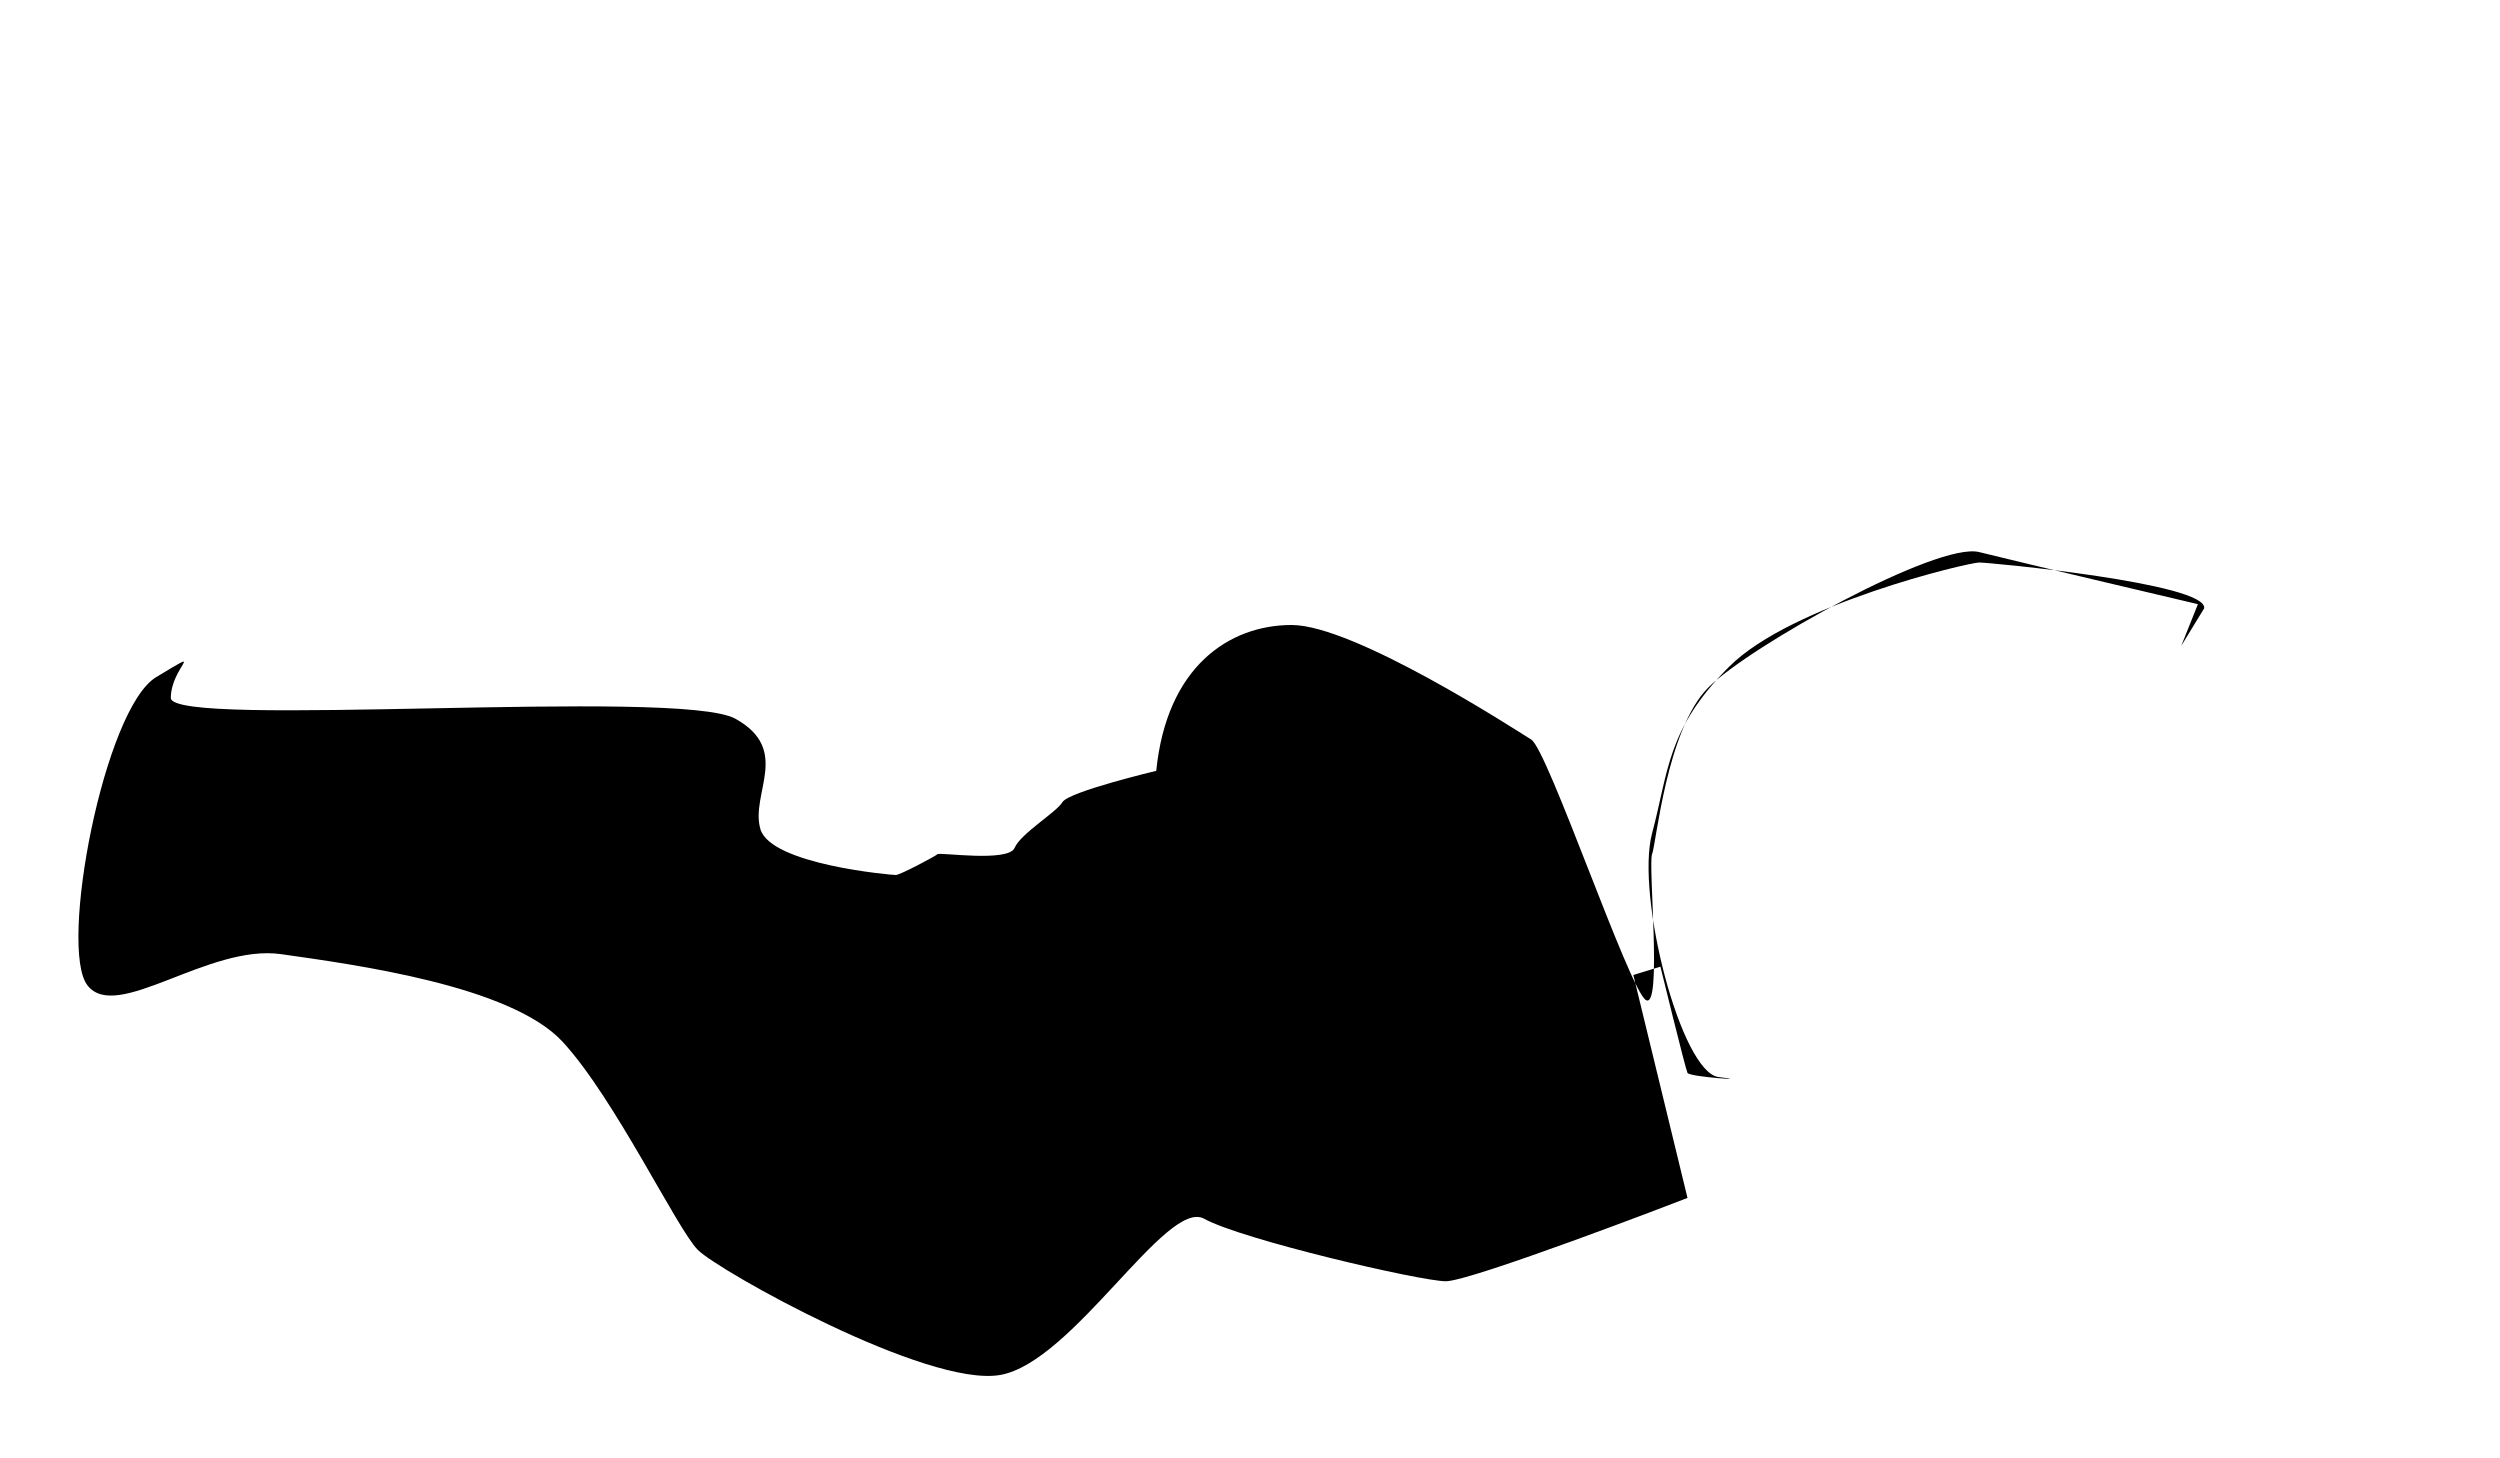 <svg
   xmlns="http://www.w3.org/2000/svg"
   width="1200"
   height="700"
   version="1.1"
   id="svg">
  <path
     d="m 1047,310 
        L 1055,290
        S 970,270 950,265
        S 840,310 820,330
        S 795,405 793,410
        S 798,485 790,480
        S 743,360 735,355
        S 650,300 620,300
        S 560,320 555,370
        L 555,370
        S 513,380 510,385
        S 490,400 487,407
        S 451,409 450,410
        S 432,420 430,420
        S 370,415 365,398
        S 380,360 353,345
        S 82,350 82,335
        S 100,310 75,325
        S 28,455 42,473
        S 100,453 135,458
        S 245,473 270,500
        S 325,590 335,600
        S 445,666 480,660
        S 560,575 578,585
        S 682,615 694,615
        S 805,577 810,575
        L 784,468
        L 797,464
        S 809,513 810,515
        S 843,519 825,517
        S 785,430 793,400
        S 800,350 830,320
        S 945,270 950,270
        S 1060,280 1058,292
        "
     id="wiggle"
     class="weirdPath"/>
</svg>
